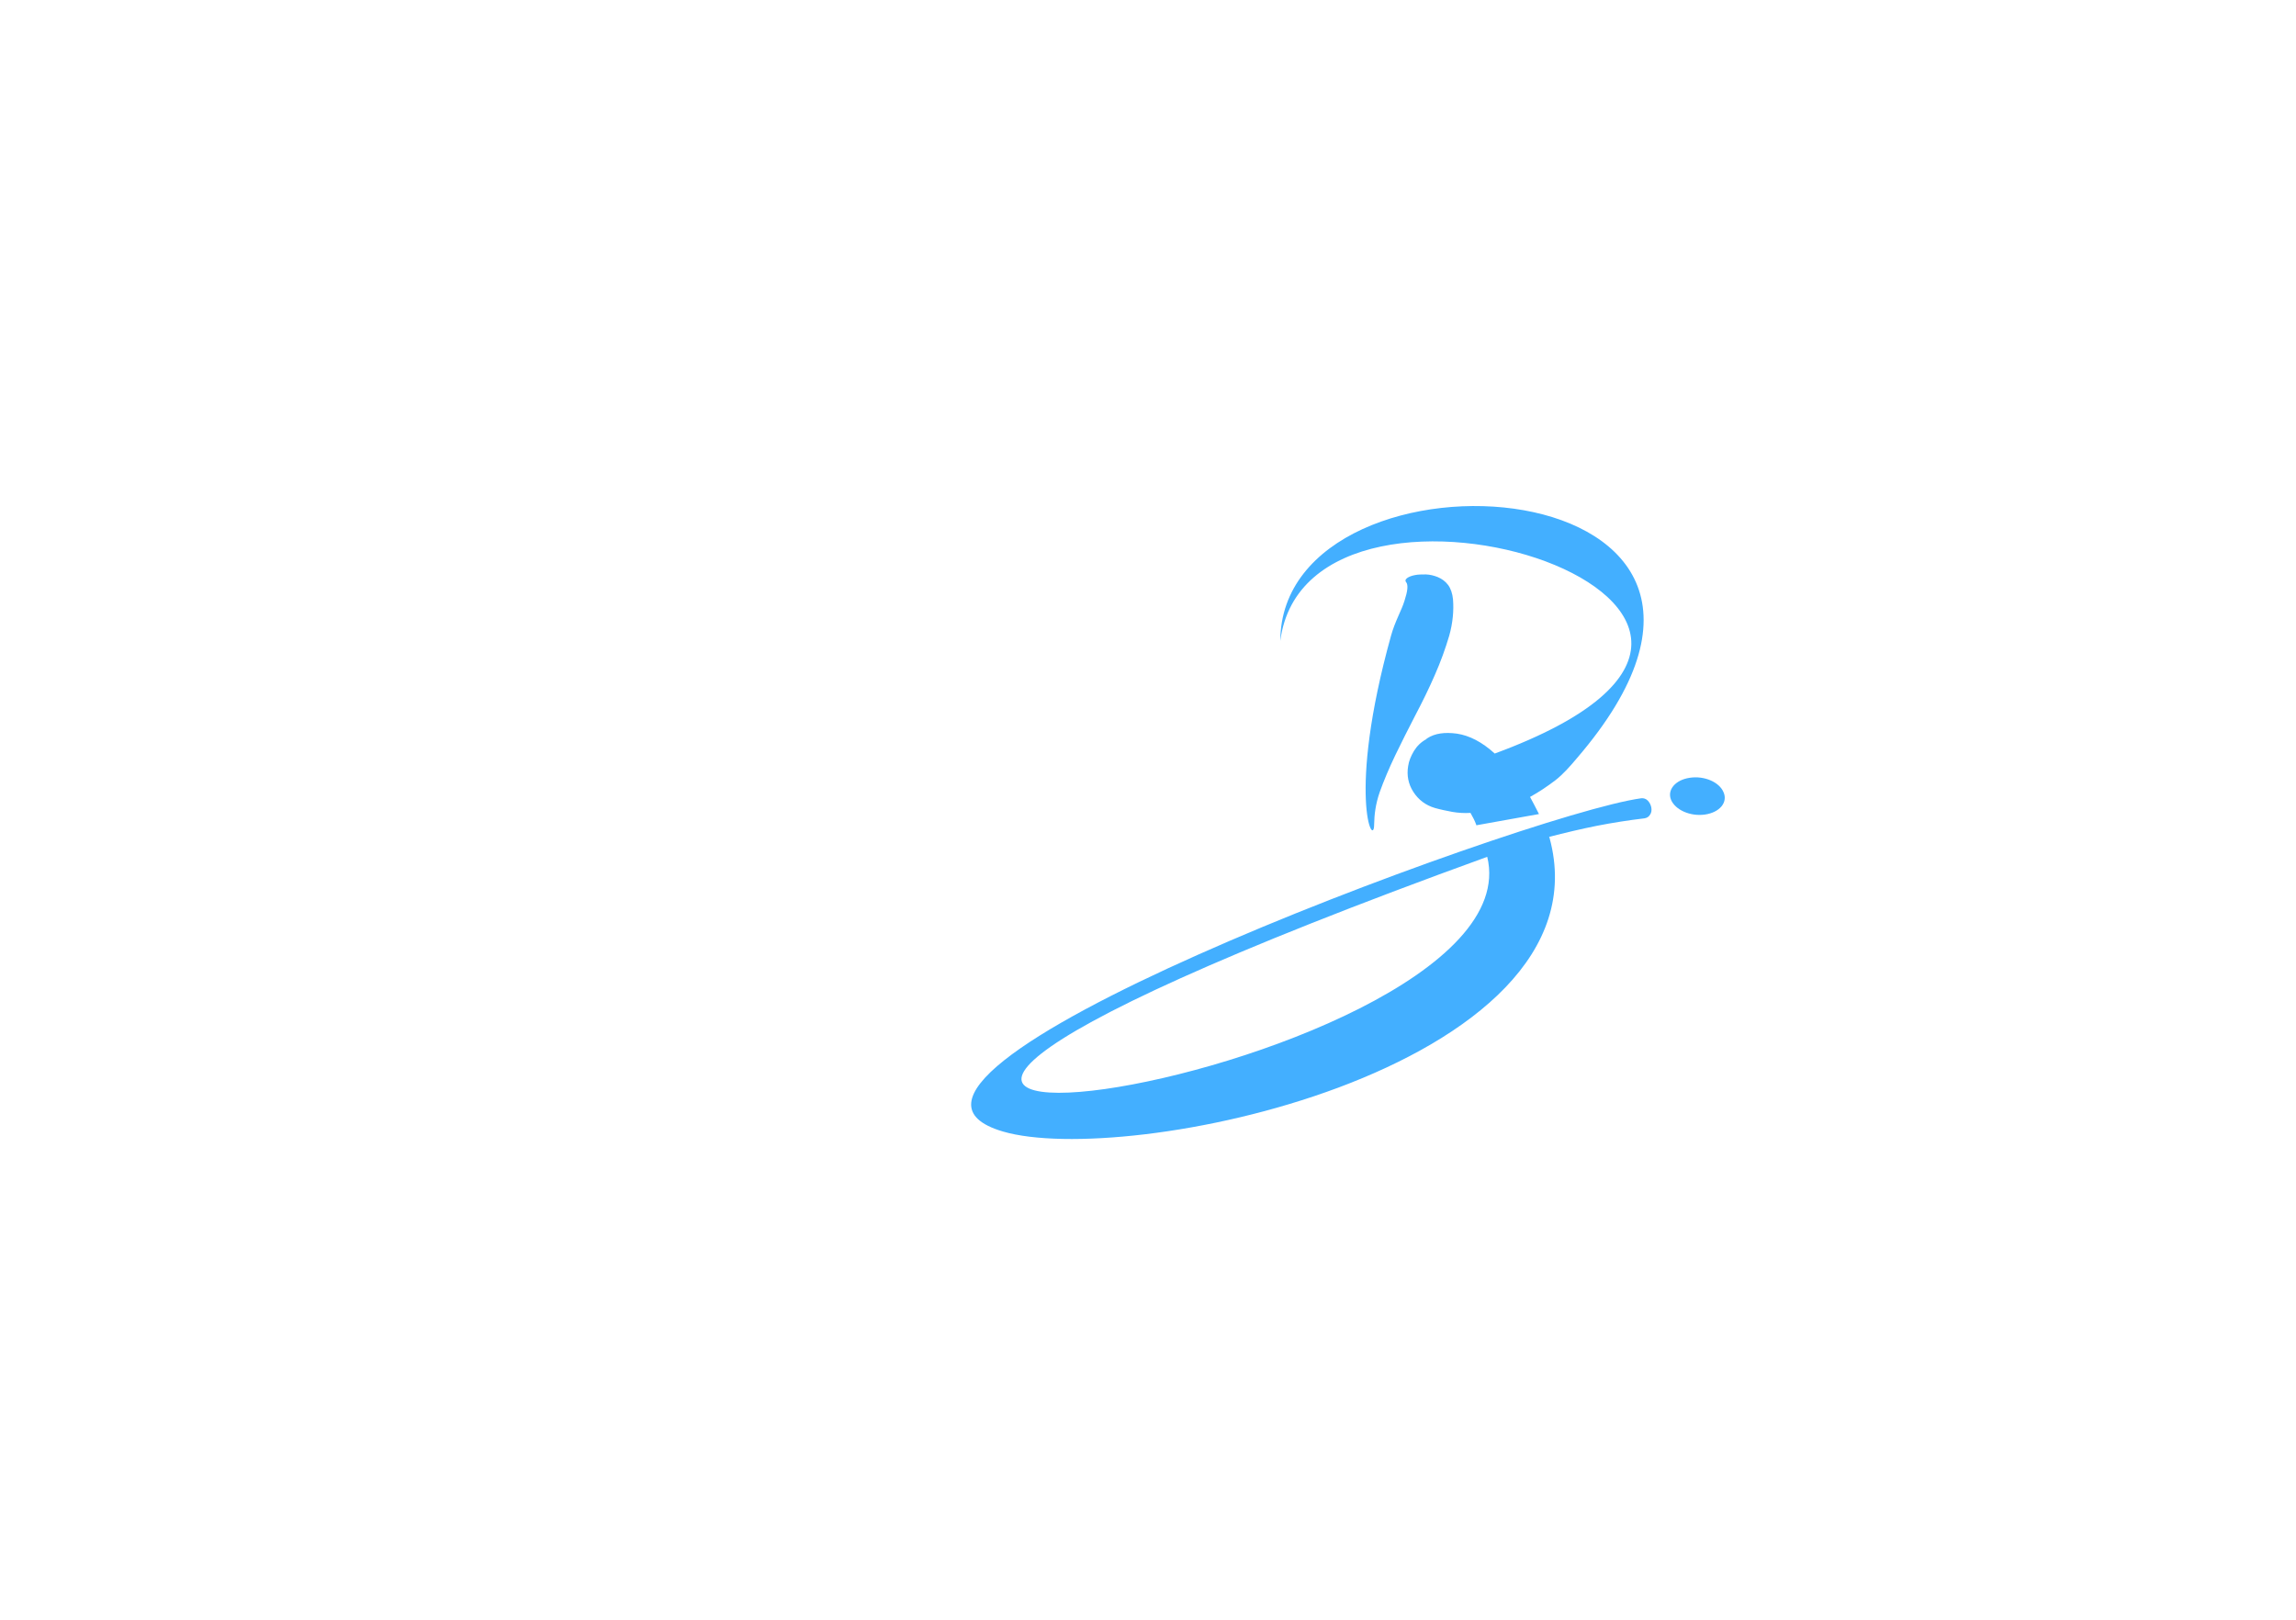 <?xml version="1.0" encoding="utf-8"?>
<!-- Generator: Adobe Illustrator 23.0.5, SVG Export Plug-In . SVG Version: 6.00 Build 0)  -->
<svg version="1.1" id="Layer_1" xmlns="http://www.w3.org/2000/svg" xmlns:xlink="http://www.w3.org/1999/xlink" x="0px" y="0px"
	 viewBox="-10.919 -16.061 46.876 33.082" enable-background="new -10.919 -16.061 46.876 33.082" xml:space="preserve">
<rect x="-10.919" y="-16.061" display="none" fill="#161213" width="46.875" height="33.082"/>
<g>
	<path fill="#43AFFF" d="M22.794,0.421c0.011,0.058,0.004,0.107-0.023,0.149c-0.027,0.046-0.066,0.069-0.115,0.077
		c-0.318,0.038-0.643,0.088-0.975,0.153c-0.326,0.065-0.647,0.142-0.974,0.226c0.007,0.008,0.011,0.016,0.011,0.023
		c0.637,2.35-1.604,4.084-4.313,5.096c-2.636,0.984-5.613,1.258-6.845,0.897c-1.899-0.555,0.633-2.12,3.972-3.607
		c3.441-1.534,7.853-3.033,9.058-3.198c0.046-0.004,0.092,0.008,0.131,0.046C22.759,0.322,22.782,0.367,22.794,0.421L22.794,0.421z
		 M19.222,0.789c-0.004-0.004,0-0.004,0-0.007c-0.03-0.085-0.073-0.165-0.119-0.246c-0.126,0.008-0.249,0-0.368-0.02
		c-0.119-0.023-0.238-0.046-0.357-0.08c-0.187-0.054-0.337-0.165-0.444-0.333c-0.1-0.157-0.135-0.334-0.104-0.521
		c0.015-0.108,0.06-0.212,0.119-0.311c0.062-0.1,0.142-0.18,0.253-0.241c0,0,0-0.008,0.016-0.016
		c0.157-0.104,0.364-0.13,0.609-0.096c0.253,0.038,0.511,0.169,0.771,0.406c8.042-2.96-3.806-6.733-4.378-2.3
		c0.016-4.295,11.227-3.616,6.055,2.396c-0.139,0.165-0.276,0.322-0.438,0.449c-0.165,0.126-0.338,0.242-0.518,0.341
		c0.042,0.073,0.142,0.272,0.18,0.345c0,0,0,0.004,0.004,0.004C20.073,0.636,19.648,0.713,19.222,0.789L19.222,0.789z M19.445,1.433
		C-2.51,9.39,20.584,6.119,19.445,1.433L19.445,1.433z M17.48-3.079c0.084-0.303,0.216-0.518,0.276-0.717
		c0.065-0.199,0.077-0.322,0.035-0.376c-0.023-0.026-0.023-0.053,0.015-0.084c0.035-0.027,0.093-0.05,0.157-0.062
		c0.066-0.015,0.146-0.015,0.23-0.015c0.081,0.003,0.165,0.023,0.241,0.054c0.081,0.034,0.154,0.084,0.212,0.161
		c0.054,0.073,0.088,0.173,0.1,0.292c0.019,0.234-0.004,0.483-0.077,0.744c-0.077,0.26-0.173,0.529-0.295,0.805
		c-0.12,0.276-0.254,0.548-0.399,0.824c-0.146,0.28-0.279,0.548-0.406,0.809c-0.127,0.265-0.234,0.518-0.319,0.755
		c-0.084,0.242-0.111,0.46-0.114,0.66C17.135,1.285,16.571,0.195,17.48-3.079L17.48-3.079z"/>
	<path fill-rule="evenodd" clip-rule="evenodd" fill="#43AFFF" d="M23.58-0.181c0.296-0.046,0.607,0.088,0.691,0.299
		c0.089,0.207-0.084,0.41-0.383,0.452c-0.3,0.042-0.606-0.096-0.691-0.303C23.116,0.065,23.285-0.138,23.58-0.181L23.58-0.181z"/>
</g>
<g display="none">
	<path display="inline" fill="#43AFFF" d="M2.061,1.235v-2.492h0.816c0.293,0,0.522,0.057,0.686,0.172
		C3.728-0.971,3.81-0.801,3.81-0.574c0,0.114-0.029,0.216-0.089,0.306c-0.059,0.09-0.146,0.158-0.26,0.204
		c0.155,0.029,0.273,0.096,0.351,0.202C3.89,0.243,3.93,0.367,3.93,0.509c0,0.238-0.079,0.419-0.236,0.542
		c-0.157,0.123-0.38,0.184-0.669,0.184H2.061z M2.56-0.214h0.334c0.133,0,0.236-0.027,0.308-0.082S3.31-0.43,3.31-0.535
		c0-0.115-0.036-0.2-0.109-0.255C3.129-0.845,3.021-0.872,2.877-0.872H2.56V-0.214z M2.56,0.132v0.719h0.464
		c0.132,0,0.233-0.029,0.303-0.086c0.069-0.058,0.105-0.143,0.105-0.256c0-0.121-0.034-0.214-0.103-0.279
		C3.26,0.165,3.157,0.132,3.019,0.132H2.56z"/>
	<path display="inline" fill="#43AFFF" d="M5.718,0.139H4.794v0.712h1.099v0.383H4.295v-2.492H5.89v0.385H4.794v0.626h0.924V0.139z"
		/>
	<path display="inline" fill="#43AFFF" d="M7.124-0.109h0.01l0.544-1.148h0.548L7.372,0.358v0.876h-0.5V0.333l-0.84-1.59H6.58
		L7.124-0.109z"/>
	<path display="inline" fill="#43AFFF" d="M10.441,0.213c0,0.307-0.096,0.56-0.289,0.759C9.959,1.171,9.708,1.271,9.399,1.271
		c-0.308,0-0.558-0.1-0.75-0.3c-0.192-0.2-0.288-0.452-0.288-0.758v-0.448c0-0.305,0.096-0.557,0.287-0.757
		c0.191-0.201,0.44-0.301,0.747-0.301c0.31,0,0.561,0.1,0.755,0.301c0.194,0.2,0.291,0.453,0.291,0.757V0.213z M9.943-0.239
		c0-0.194-0.048-0.353-0.146-0.478C9.701-0.841,9.567-0.903,9.395-0.903c-0.169,0-0.3,0.062-0.395,0.186
		C8.907-0.592,8.86-0.433,8.86-0.239v0.452c0,0.198,0.047,0.358,0.142,0.483C9.096,0.82,9.229,0.882,9.399,0.882
		c0.171,0,0.305-0.062,0.401-0.187C9.895,0.571,9.943,0.41,9.943,0.213V-0.239z"/>
	<path display="inline" fill="#43AFFF" d="M12.852,1.235h-0.5l-1.005-1.681l-0.01,0.001v1.679h-0.5v-2.492h0.5l1.005,1.679
		l0.011-0.002v-1.677h0.5V1.235z"/>
	<path display="inline" fill="#43AFFF" d="M13.31,1.235v-2.492h0.87c0.305,0,0.556,0.097,0.752,0.292
		c0.198,0.194,0.297,0.444,0.297,0.748v0.413c0,0.306-0.099,0.556-0.297,0.749c-0.196,0.193-0.447,0.29-0.752,0.29H13.31z
		 M13.81-0.872v1.724h0.37c0.164,0,0.296-0.062,0.396-0.184c0.101-0.122,0.15-0.28,0.15-0.472V-0.22c0-0.19-0.05-0.347-0.15-0.469
		c-0.101-0.122-0.232-0.183-0.396-0.183H13.81z"/>
</g>
</svg>
